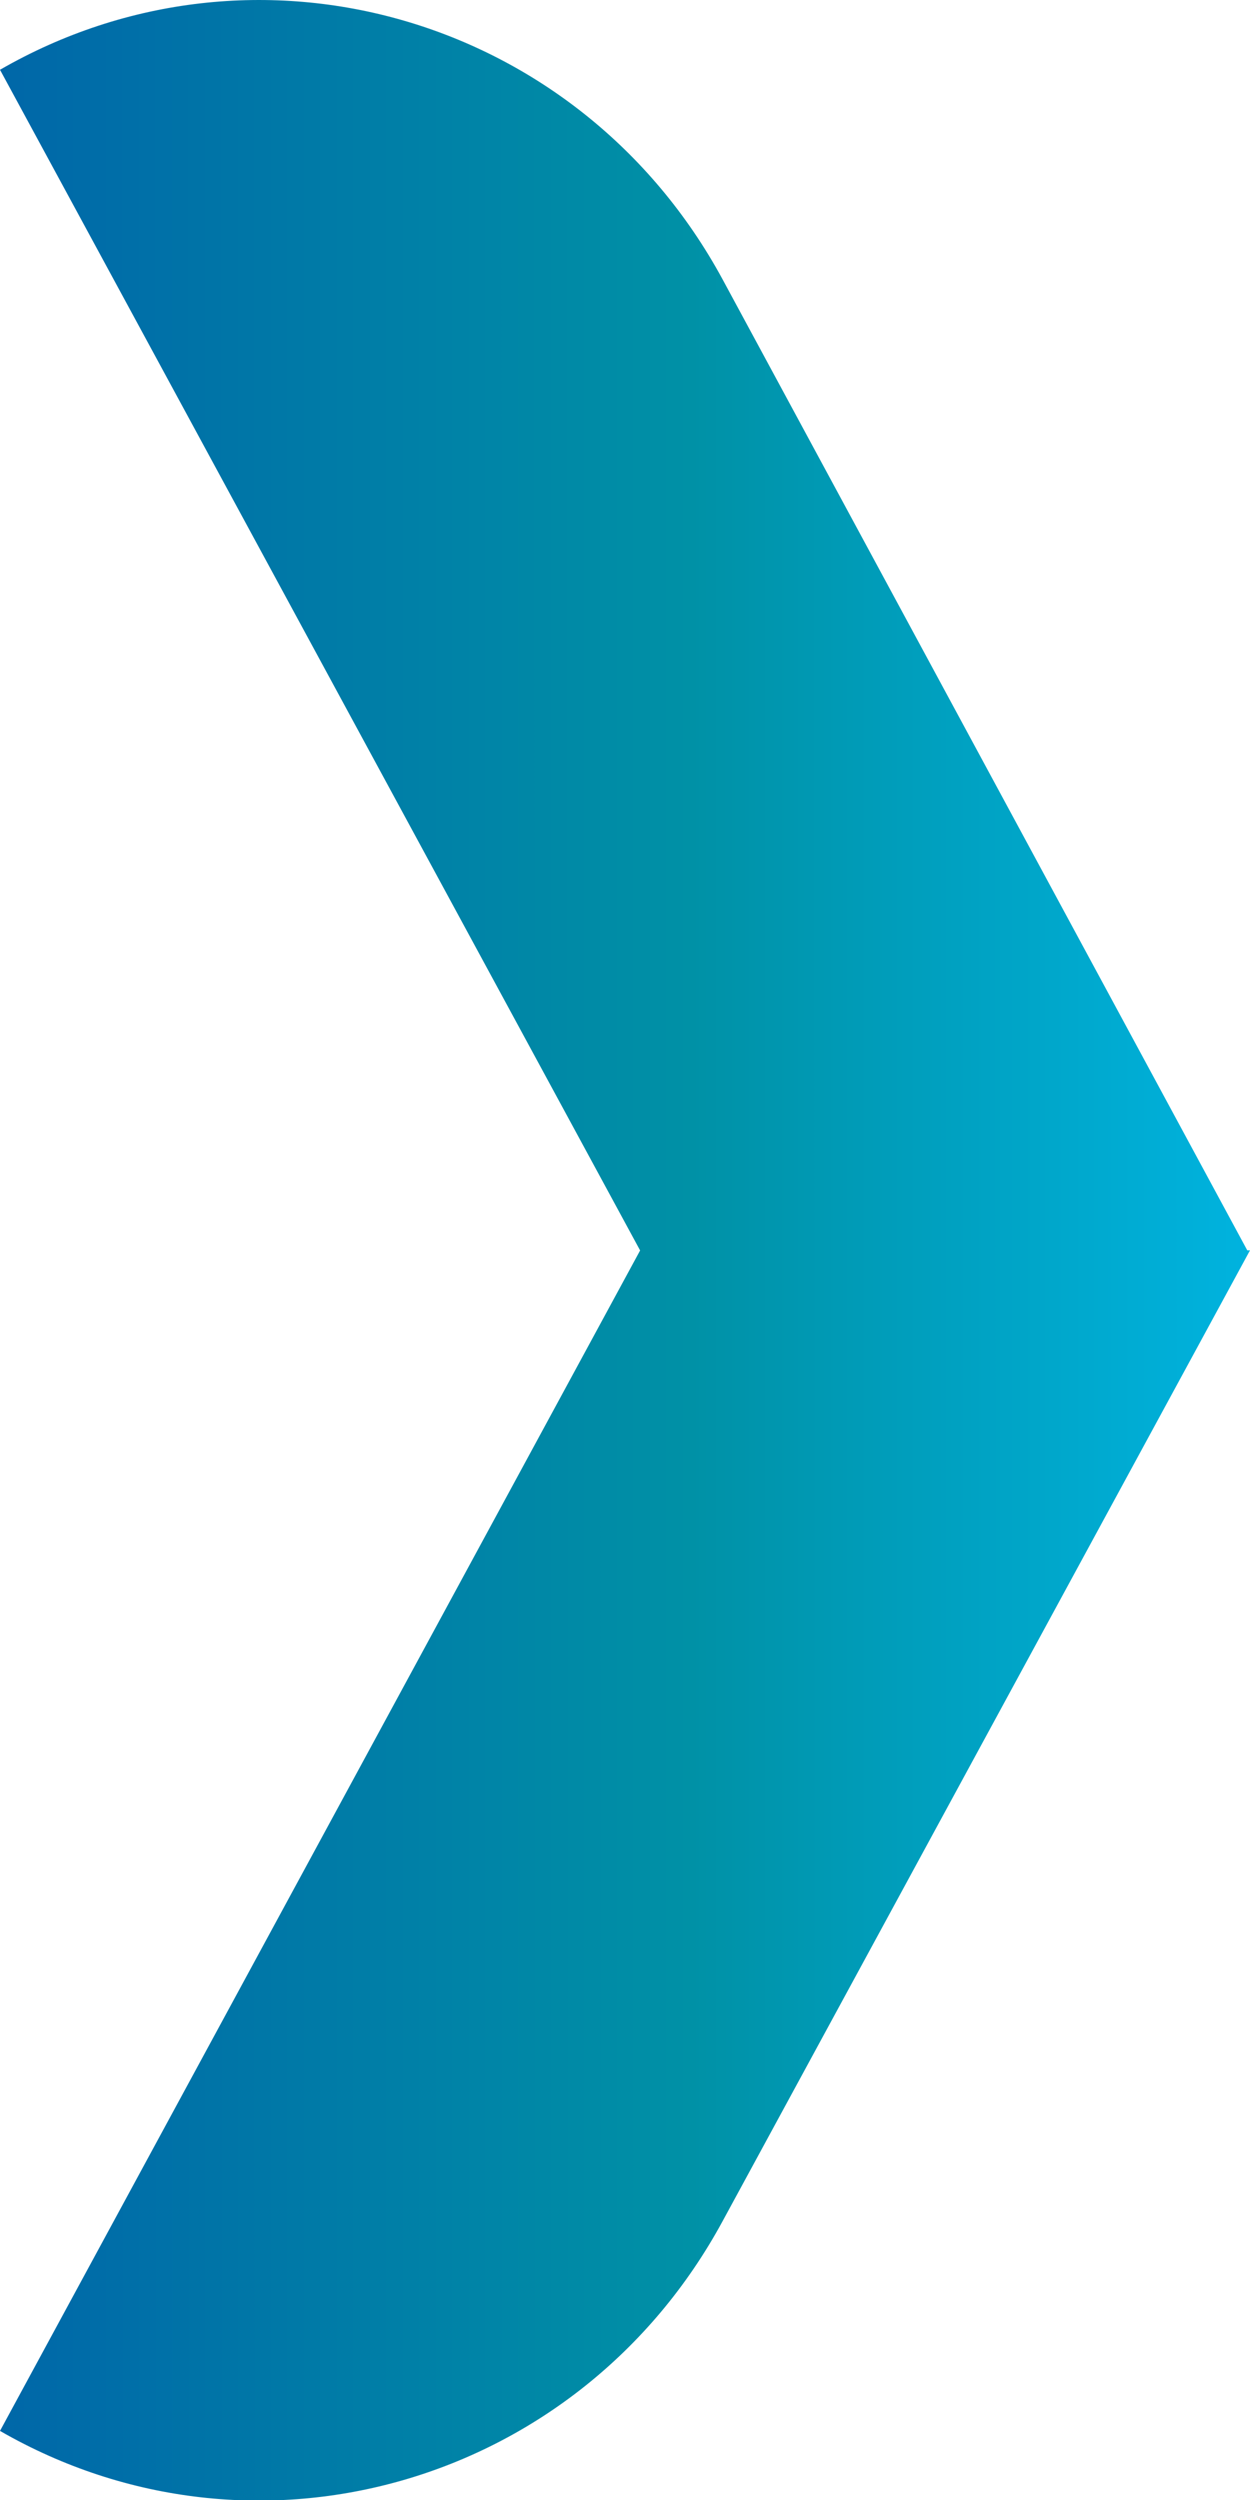 <svg width="11" height="22" fill="none" xmlns="http://www.w3.org/2000/svg"><path d="M10.976 11.003 6.358 2.457C5.101.14 2.248-.682 0 .614l5.633 10.39L0 21.392c2.248 1.295 5.101.473 6.358-1.844L11 11.003h-.024Z" fill="url('#paint0_linear_3920_1540')"/><defs><linearGradient id="paint0_linear_3920_1540" x1="0" y1="11.003" x2="11" y2="11.002" gradientUnits="userSpaceOnUse"><stop stop-color="#0067A8"/><stop offset=".553" stop-color="#0091A6"/><stop offset="1" stop-color="#00B3DF"/></linearGradient></defs></svg>